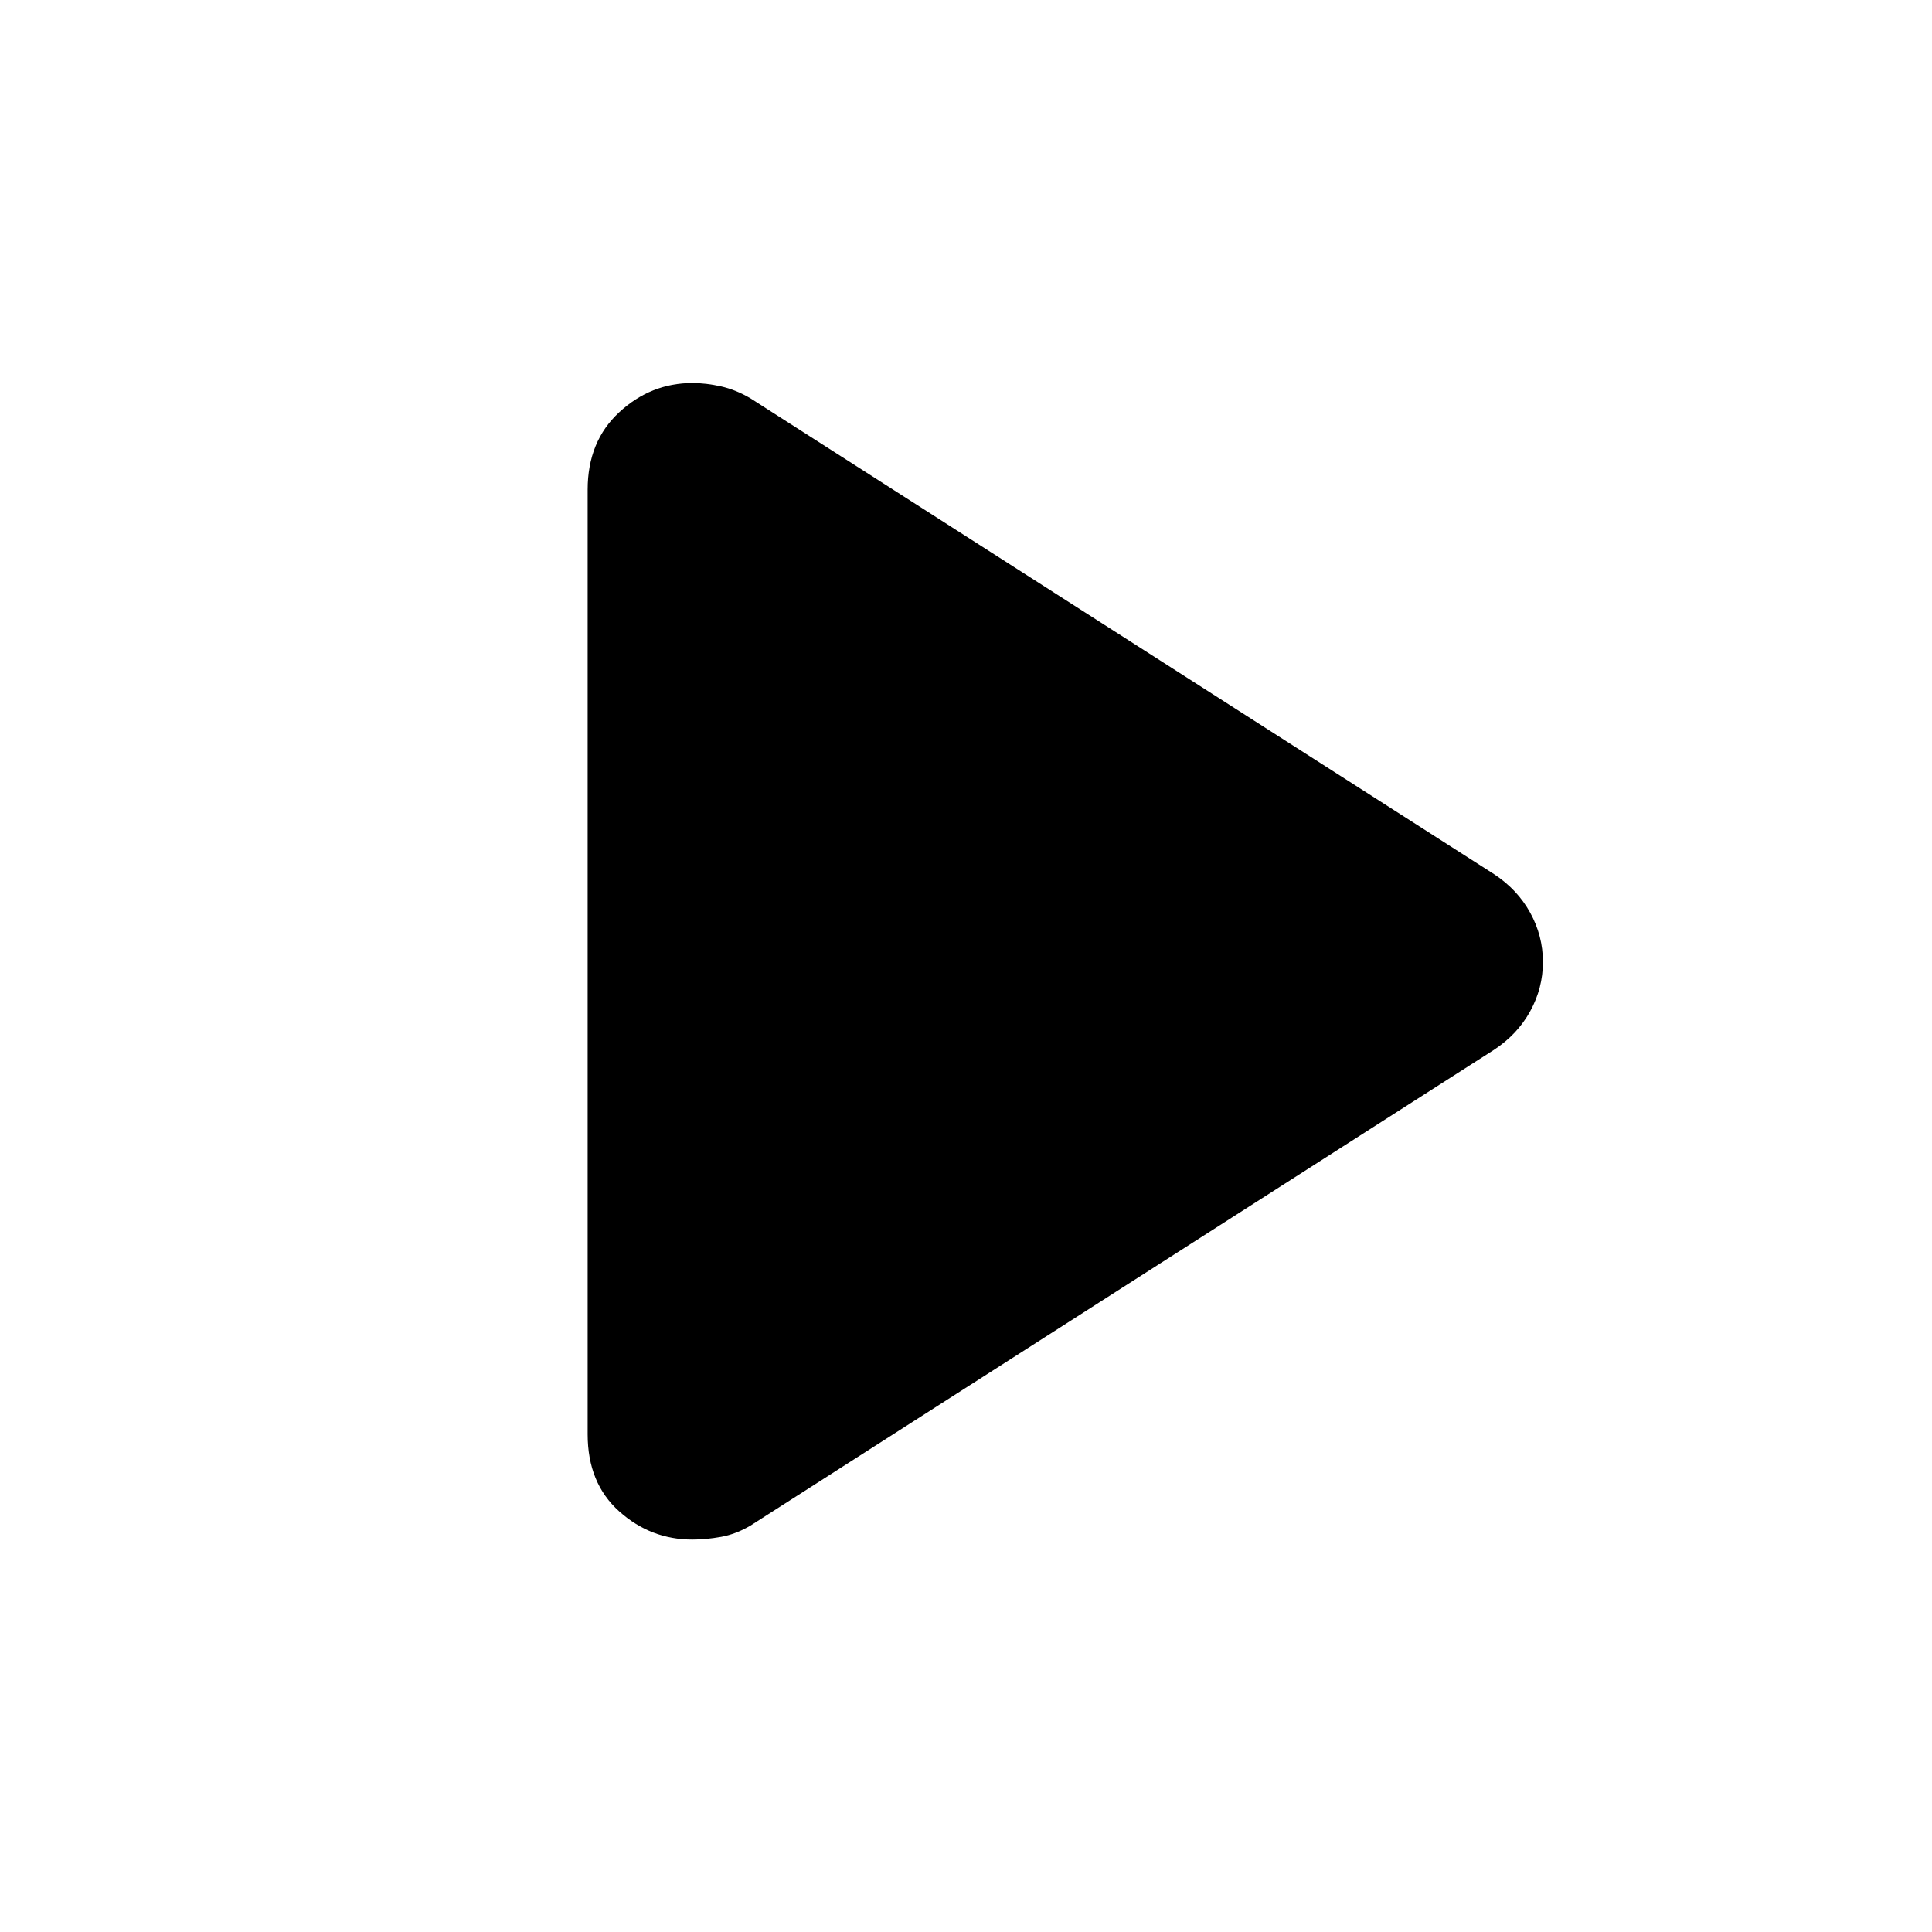 <svg xmlns="http://www.w3.org/2000/svg" height="40" viewBox="0 -960 960 960" width="40"><path d="M292-247.33v-469.34q0-24 15.71-38.5 15.72-14.5 36.34-14.5 6.8 0 14.21 1.67 7.41 1.67 14.66 5.95l369.41 236.38q11.67 7.67 18 19.17 6.34 11.5 6.34 24.5t-6.34 24.5q-6.33 11.5-18 19.17L372.92-201.95q-7.25 4.28-14.68 5.62Q350.81-195 344-195q-20.67 0-36.33-14.02Q292-223.03 292-247.33Z"/></svg>